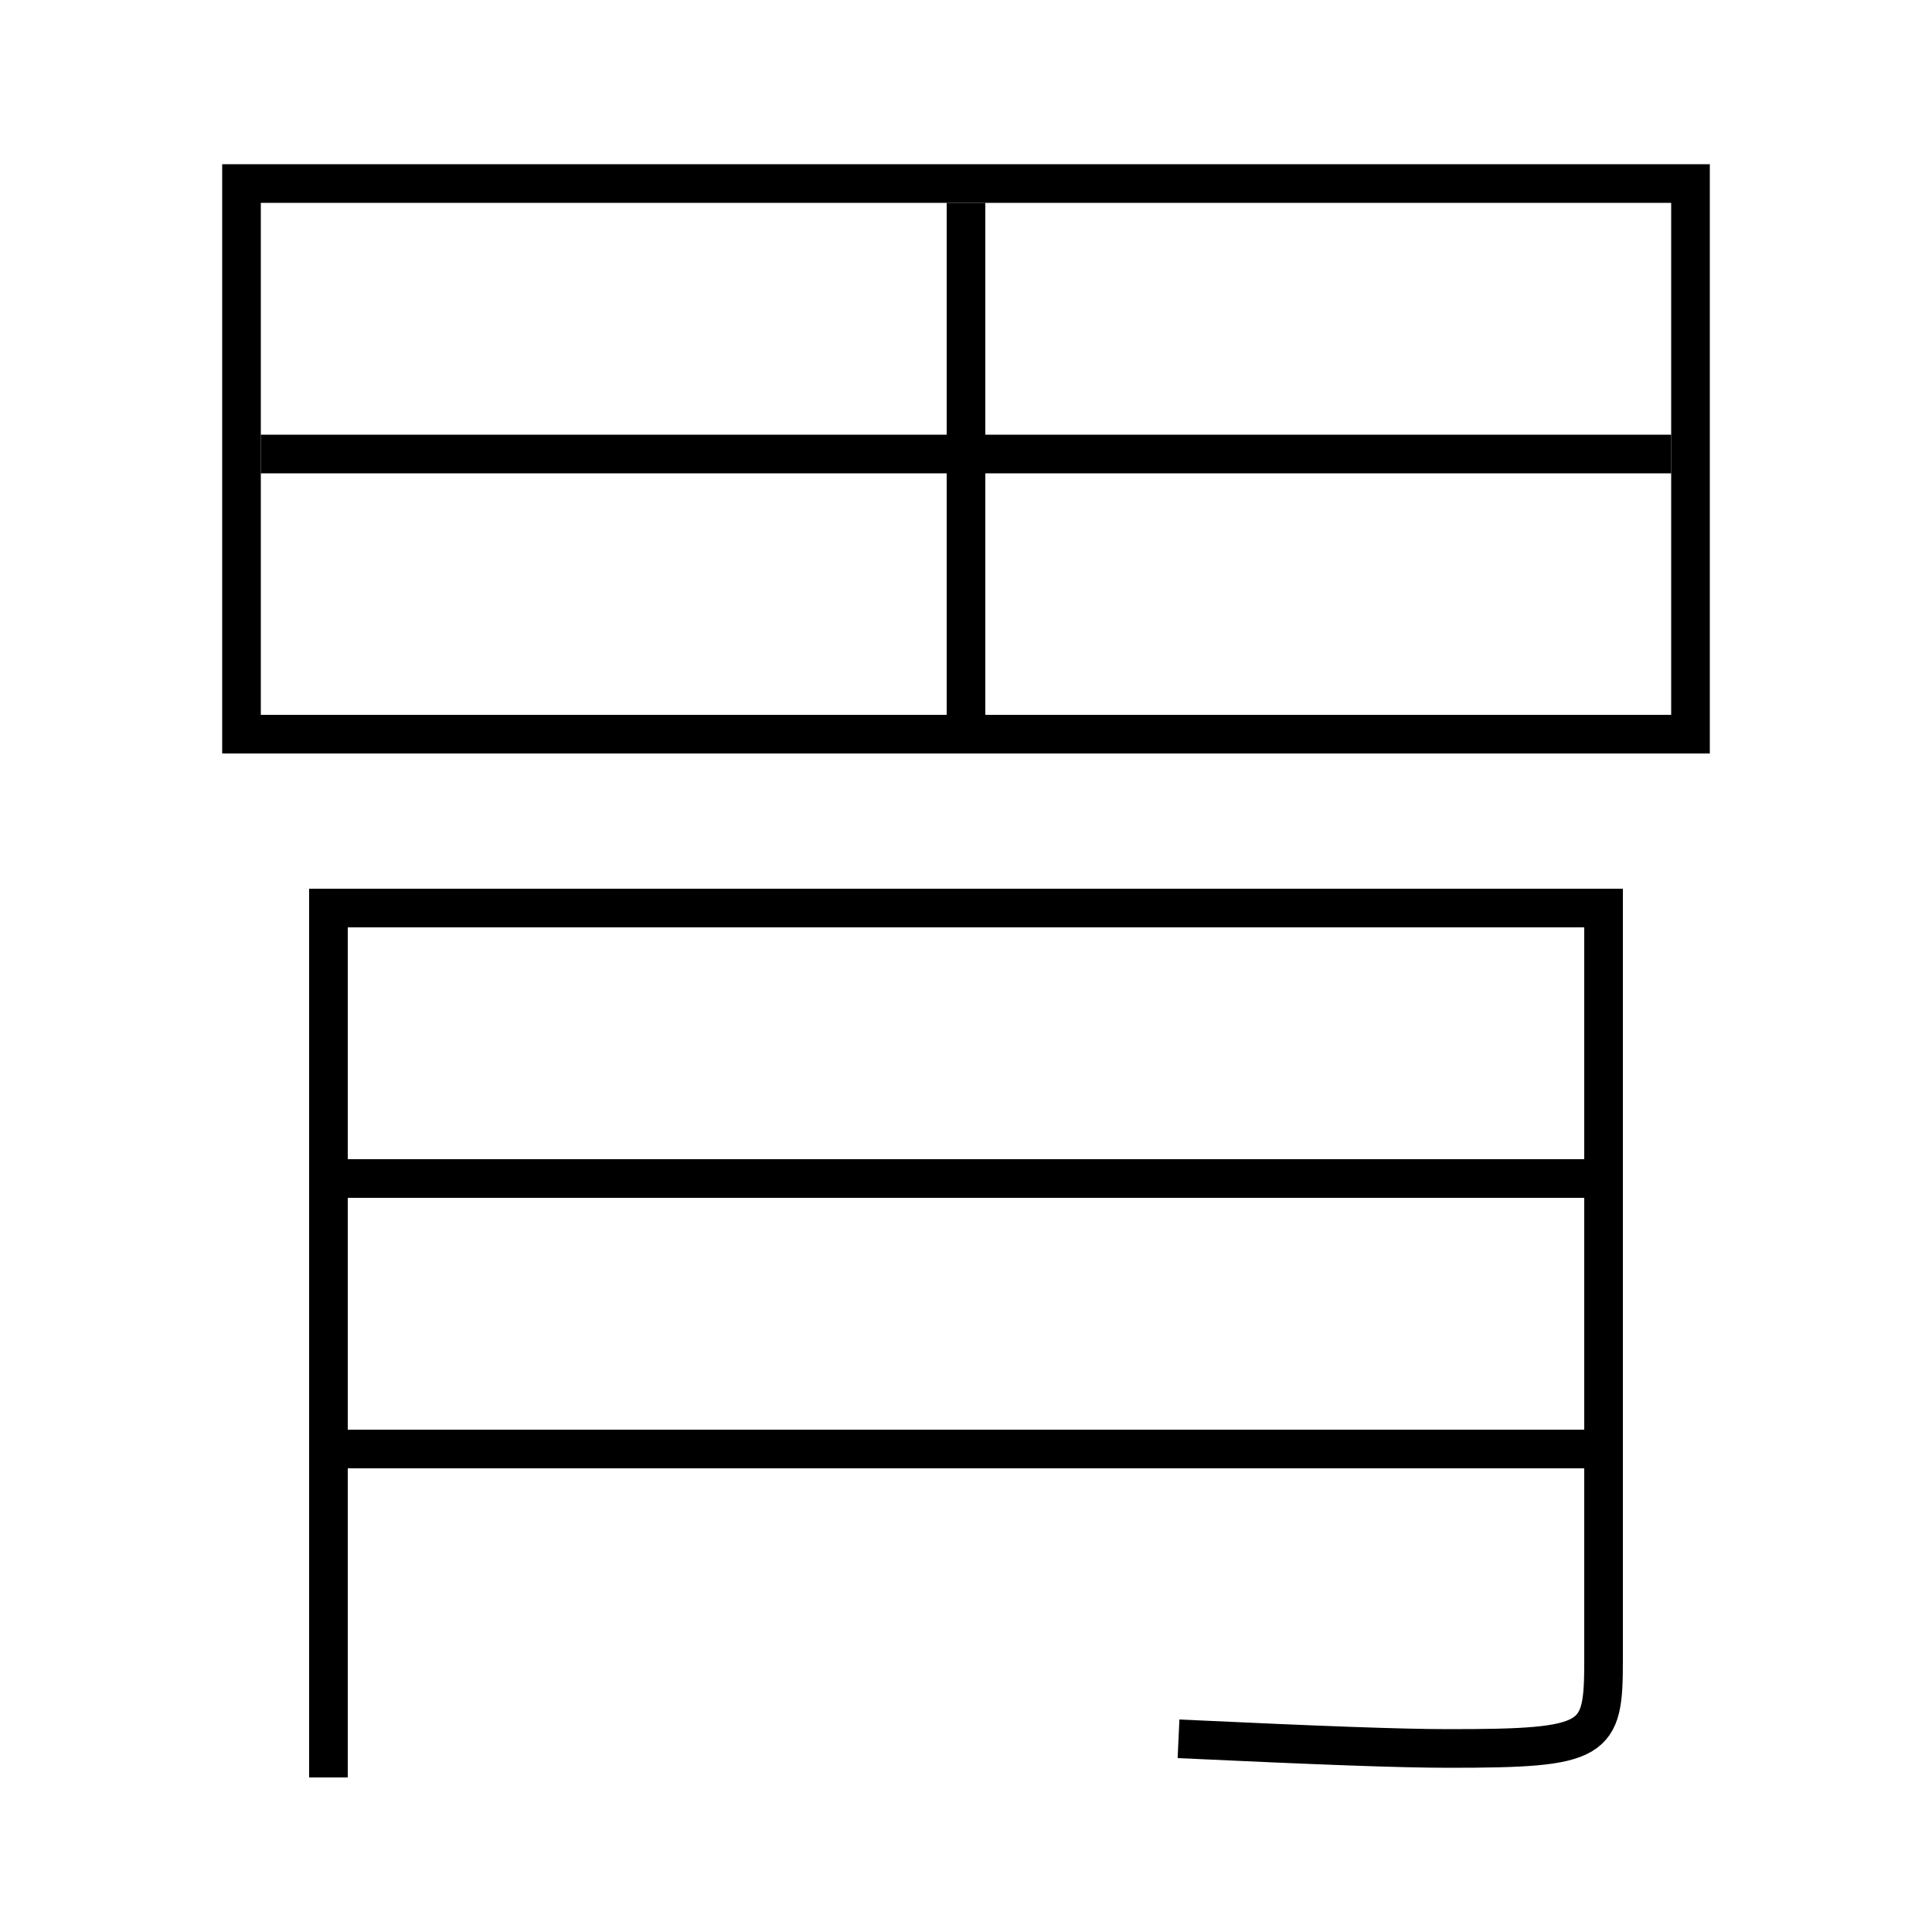 <?xml version='1.0' encoding='utf-8'?>
<svg xmlns="http://www.w3.org/2000/svg" height="100px" version="1.0" viewBox="0 0 100 100" width="100px" x="0px" y="0px">
<line fill="none" stroke="#000000" stroke-width="2" x1="50" x2="50" y1="10.5" y2="37" /><line fill="none" stroke="#000000" stroke-width="2" x1="13.5" x2="86.5" y1="23.5" y2="23.5" /><line fill="none" stroke="#000000" stroke-width="2" x1="18" x2="83" y1="75" y2="75" /><line fill="none" stroke="#000000" stroke-width="2" x1="18" x2="83" y1="61" y2="61" /><polyline fill="none" points="13.5,38 87.5,38 87.5,9.5 12.5,9.5 12.5,39" stroke="#000000" stroke-width="2" /><path d="M17,92 v-45.0 h66.0 v38.96 c0,4.177 -0.334,4.54 -8,4.54 c-2.518,0 -6.713,-0.159 -14,-0.5" fill="none" stroke="#000000" stroke-width="2" /></svg>